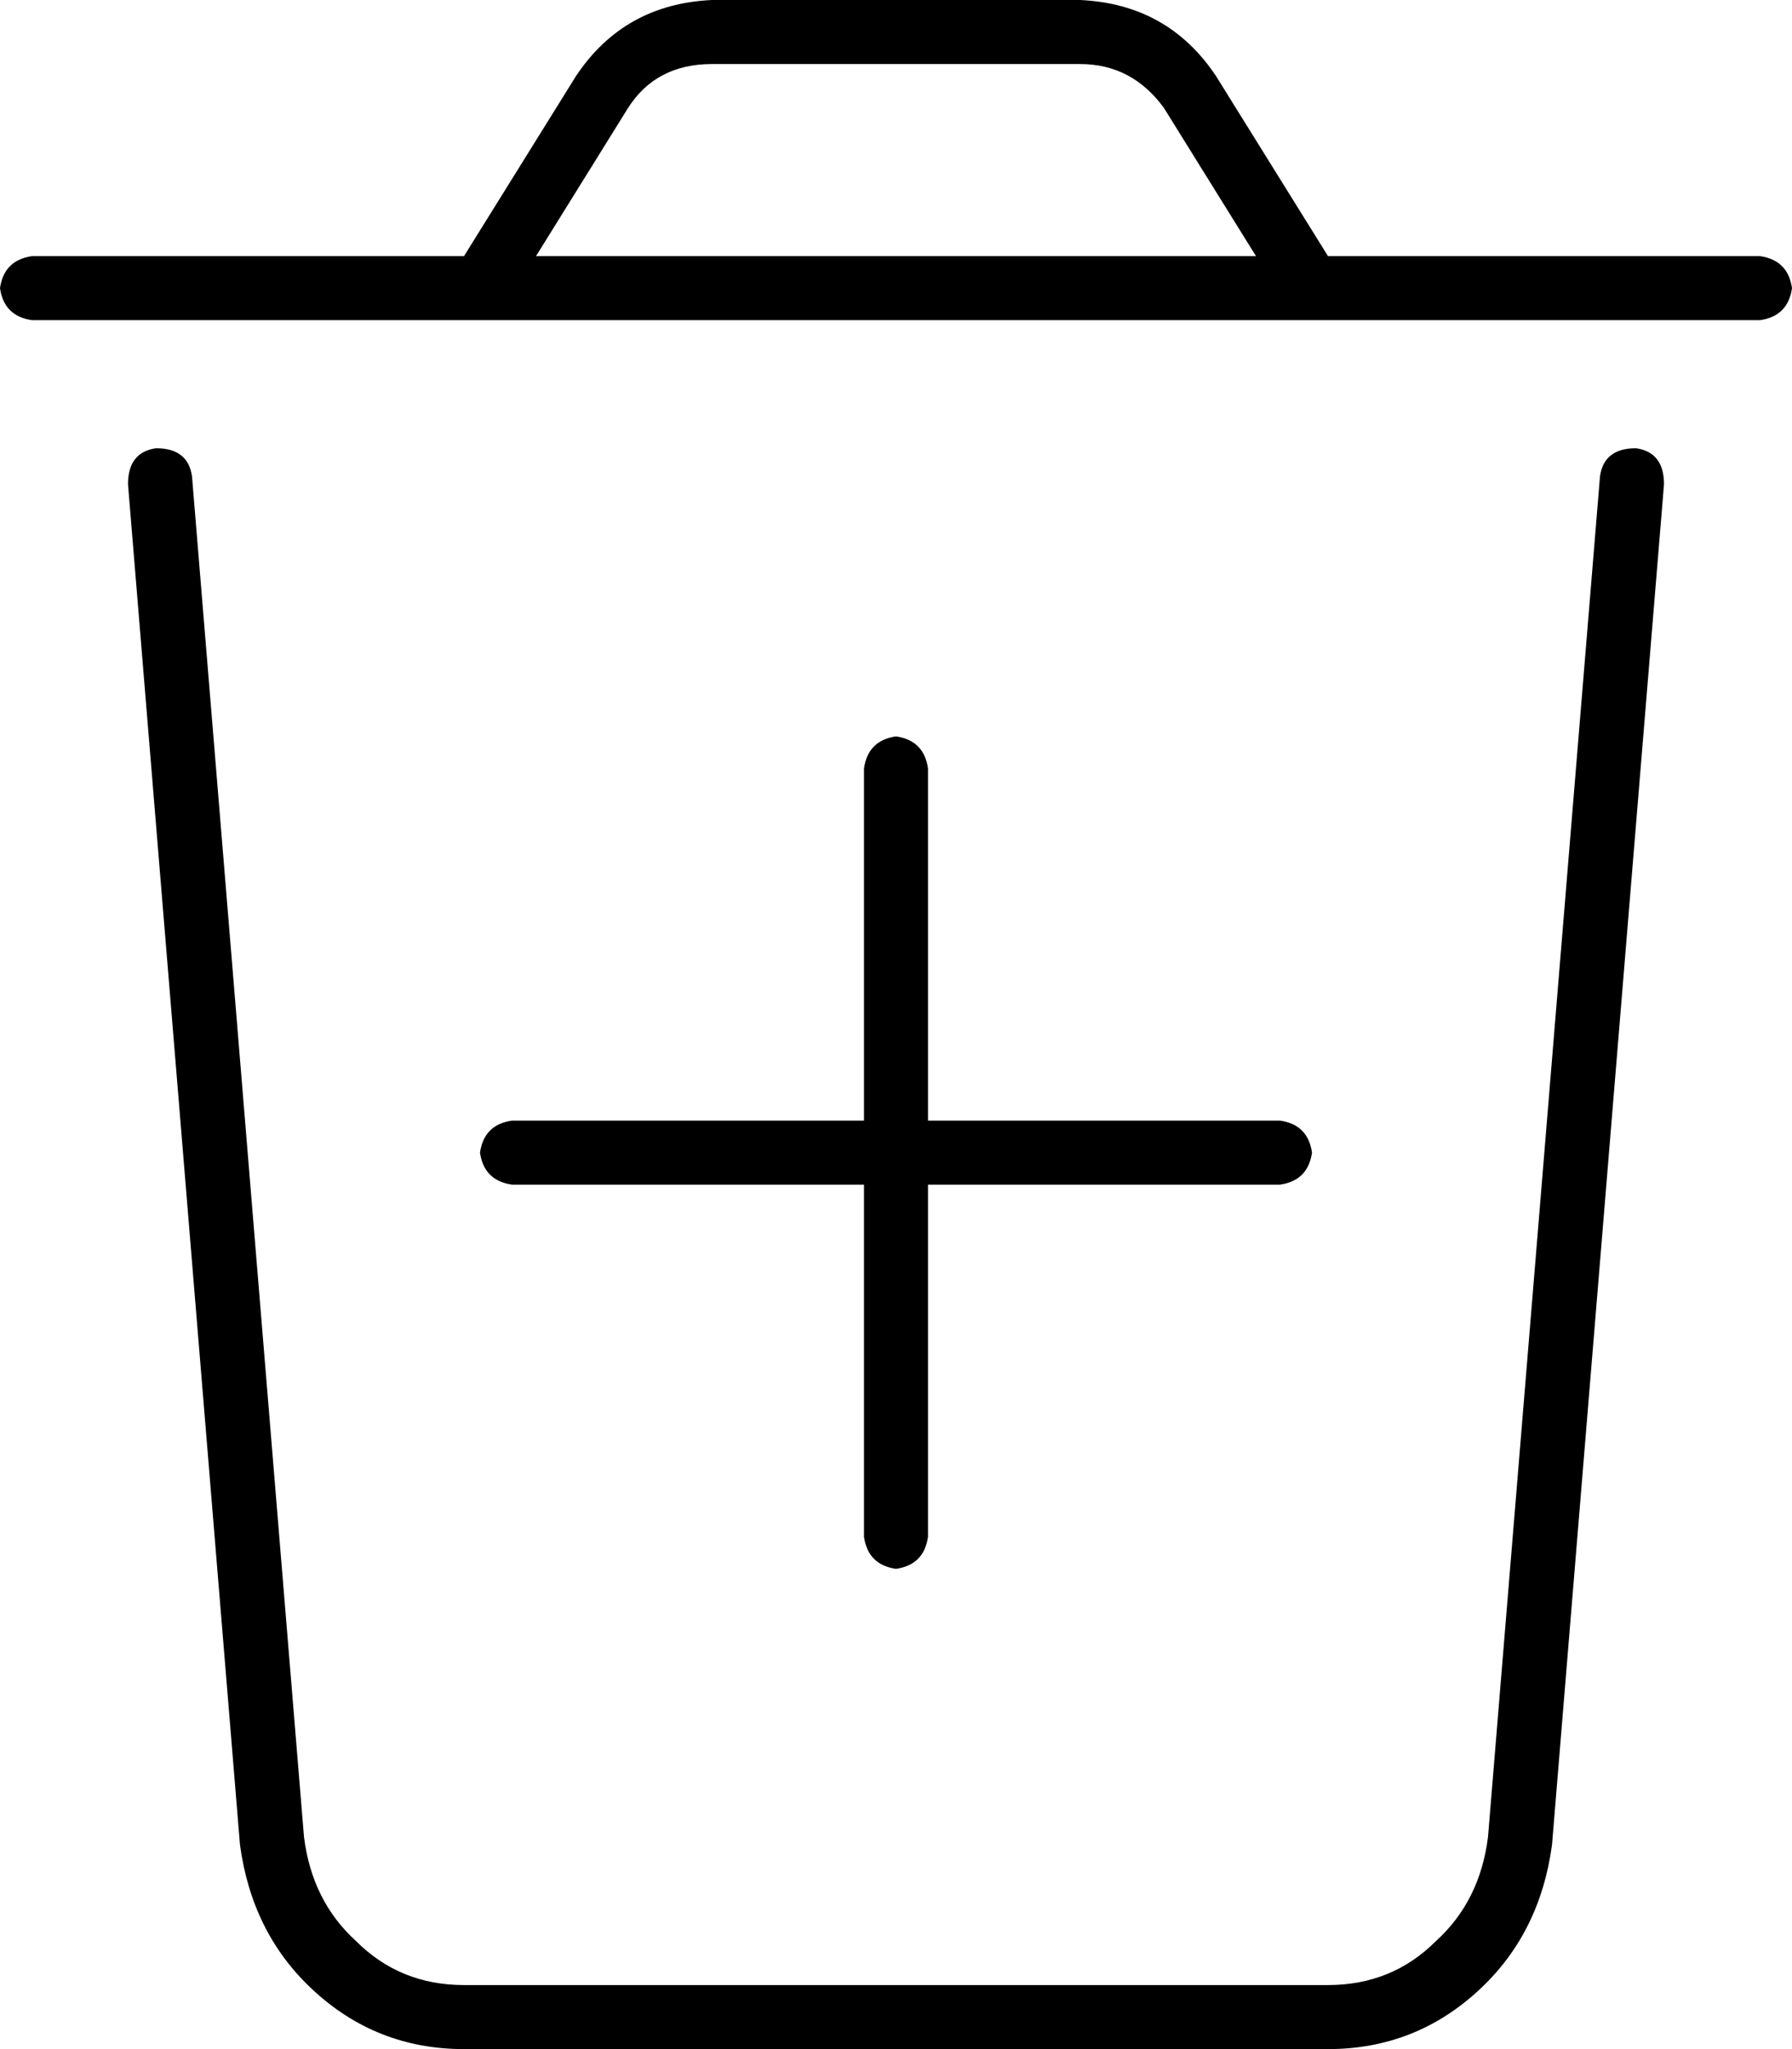 <svg xmlns="http://www.w3.org/2000/svg" viewBox="0 0 448 512">
  <path d="M 157 27 L 134 64 L 157 27 L 134 64 L 314 64 L 314 64 L 291 27 L 291 27 Q 283 16 270 16 L 178 16 L 178 16 Q 164 16 157 27 L 157 27 Z M 116 64 L 144 19 L 116 64 L 144 19 Q 156 1 178 0 L 270 0 L 270 0 Q 292 1 304 19 L 332 64 L 332 64 L 440 64 L 440 64 Q 447 65 448 72 Q 447 79 440 80 L 8 80 L 8 80 Q 1 79 0 72 Q 1 65 8 64 L 116 64 L 116 64 Z M 39 112 Q 47 112 48 119 L 76 459 L 76 459 Q 78 475 89 485 Q 100 496 116 496 L 332 496 L 332 496 Q 348 496 359 485 Q 370 475 372 459 L 400 119 L 400 119 Q 401 112 409 112 Q 416 113 416 121 L 388 461 L 388 461 Q 385 483 370 497 Q 354 512 332 512 L 116 512 L 116 512 Q 94 512 78 497 Q 63 483 60 461 L 32 121 L 32 121 Q 32 113 39 112 L 39 112 Z M 216 384 L 216 296 L 216 384 L 216 296 L 128 296 L 128 296 Q 121 295 120 288 Q 121 281 128 280 L 216 280 L 216 280 L 216 192 L 216 192 Q 217 185 224 184 Q 231 185 232 192 L 232 280 L 232 280 L 320 280 L 320 280 Q 327 281 328 288 Q 327 295 320 296 L 232 296 L 232 296 L 232 384 L 232 384 Q 231 391 224 392 Q 217 391 216 384 L 216 384 Z" />
</svg>
